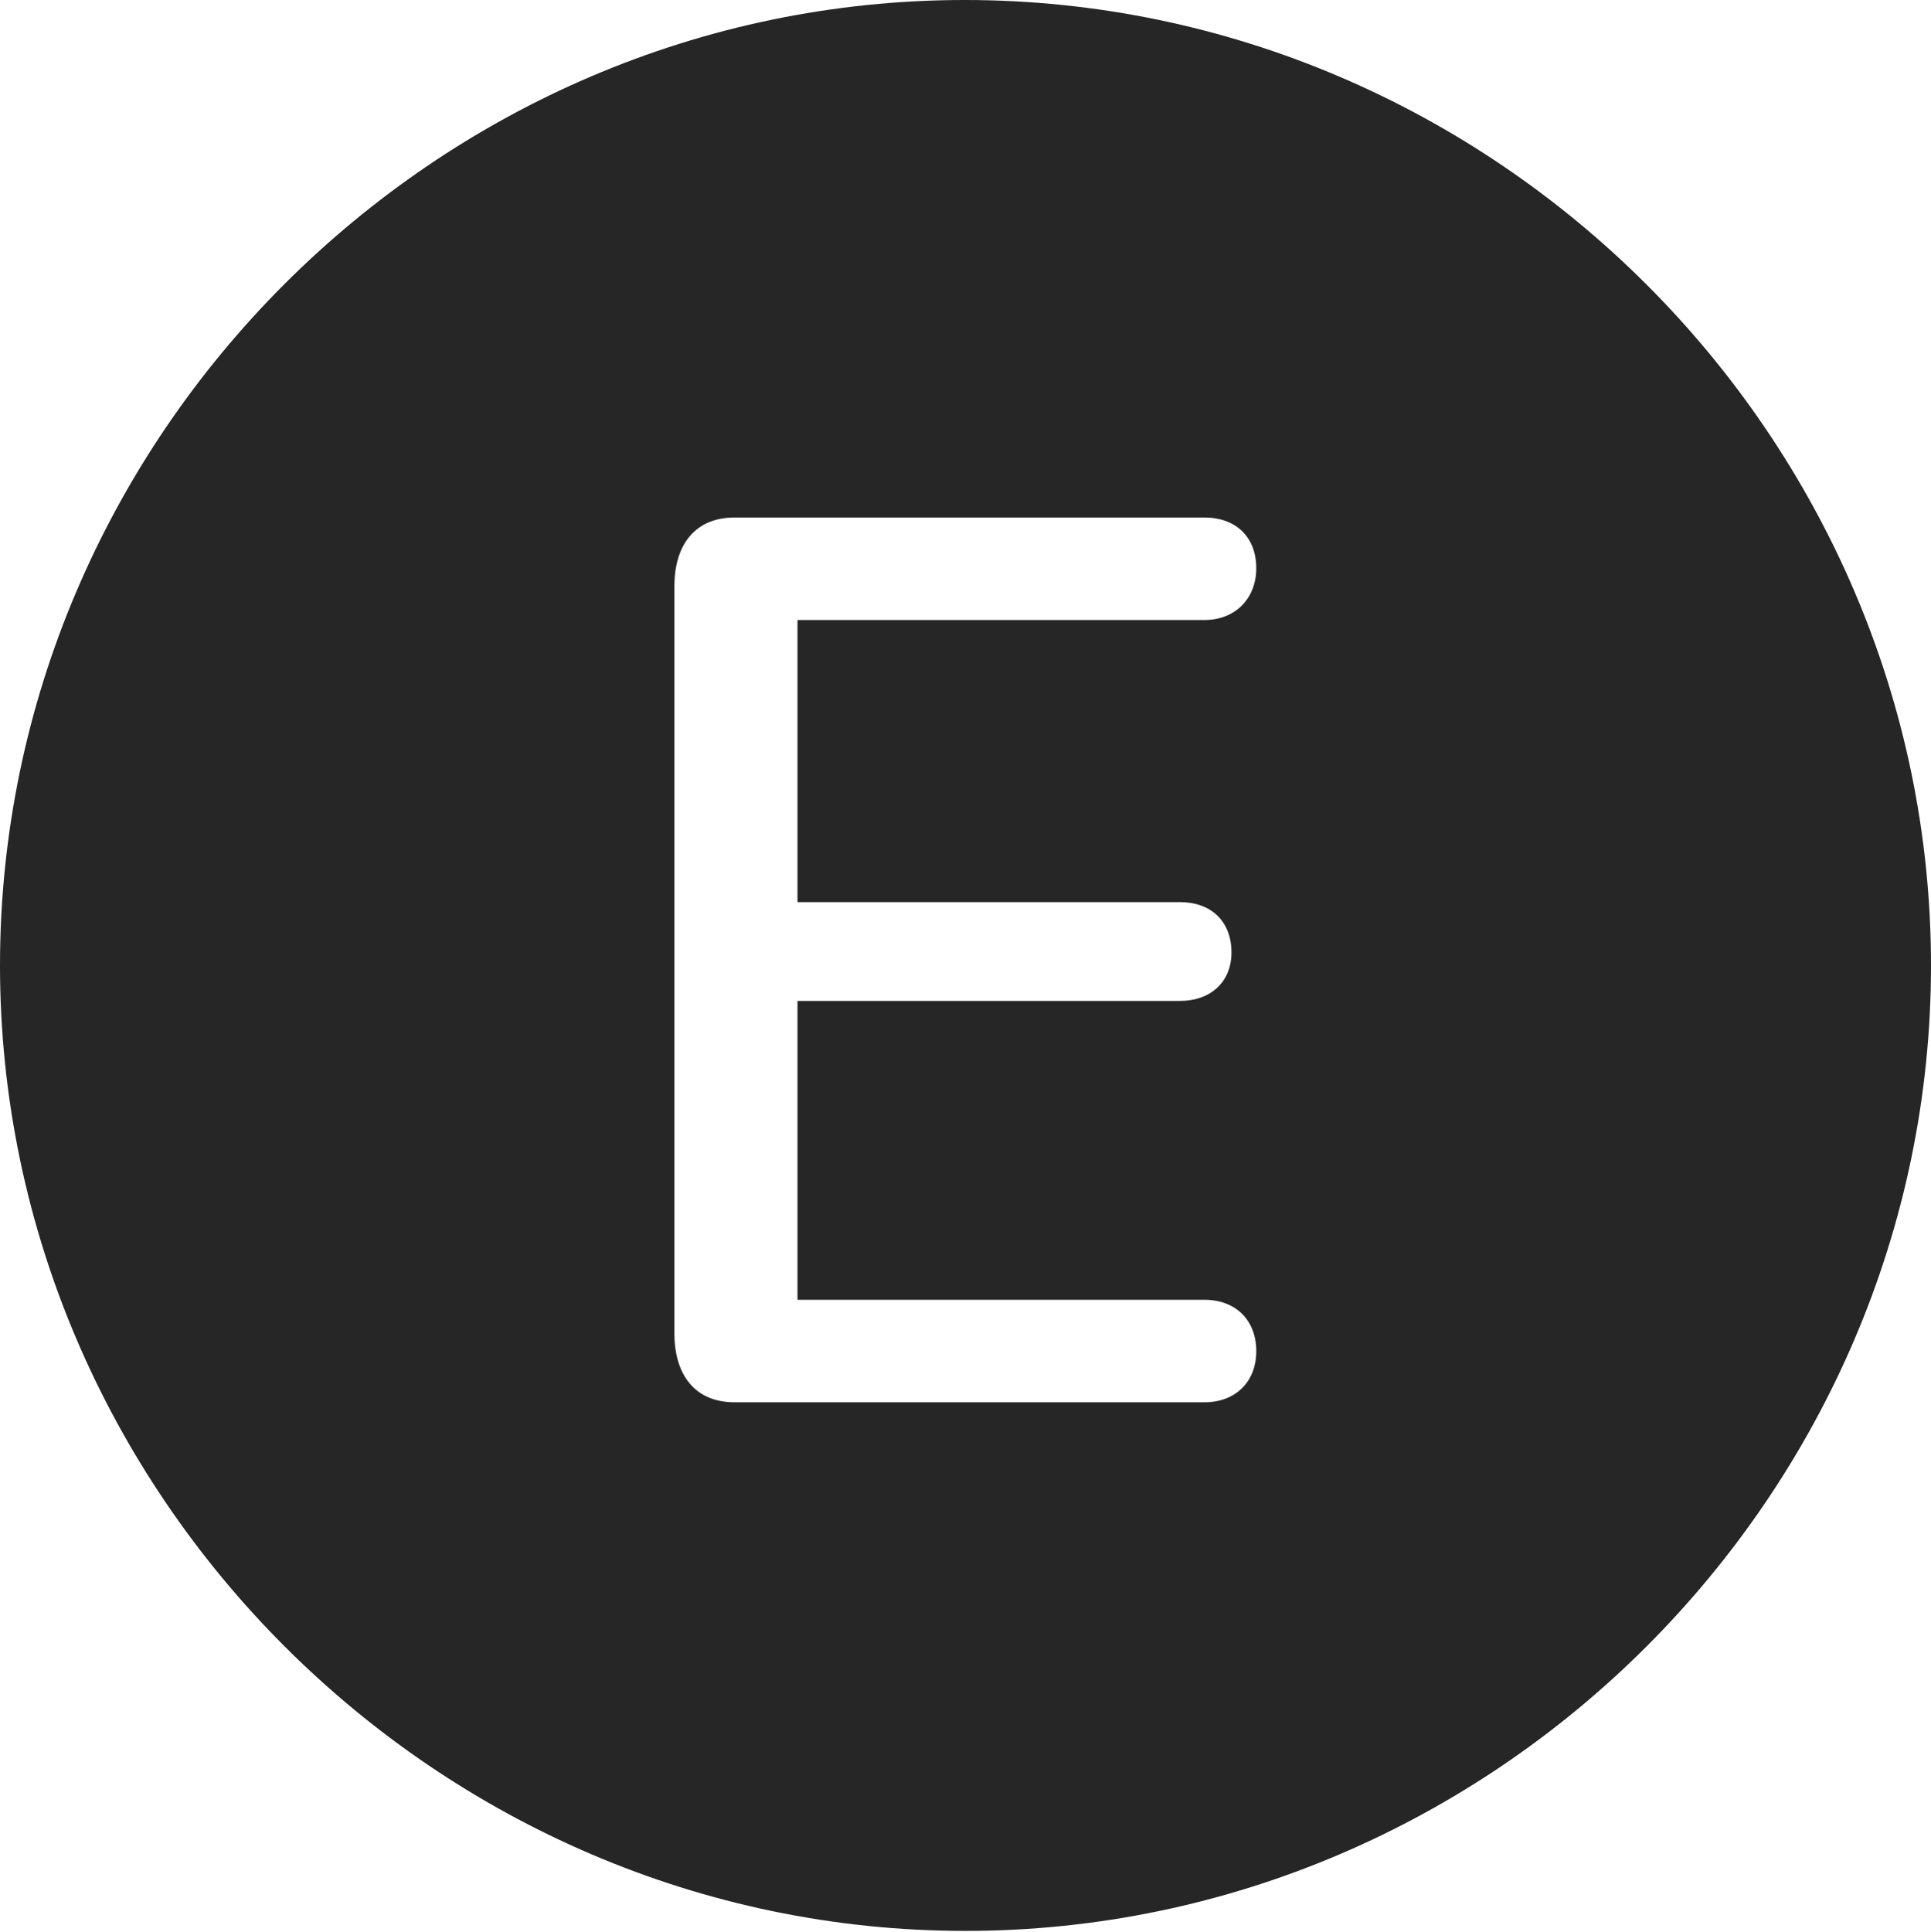 <?xml version="1.0" encoding="UTF-8"?>
<!--Generator: Apple Native CoreSVG 232.5-->
<!DOCTYPE svg
PUBLIC "-//W3C//DTD SVG 1.1//EN"
       "http://www.w3.org/Graphics/SVG/1.1/DTD/svg11.dtd">
<svg version="1.1" xmlns="http://www.w3.org/2000/svg" xmlns:xlink="http://www.w3.org/1999/xlink" width="97.96" height="97.993">
 <g>
  <rect height="97.993" opacity="0" width="97.96" x="0" y="0"/>
  <path d="M97.96 48.972C97.96 75.776 75.825 97.944 48.972 97.944C22.169 97.944 0 75.776 0 48.972C0 22.135 22.135 0 48.938 0C75.791 0 97.96 22.135 97.96 48.972ZM37.264 26.25C35.263 26.25 34.213 27.632 34.213 29.731L34.213 67.634C34.213 69.748 35.263 71.13 37.264 71.13L61.107 71.13C62.663 71.13 63.731 70.103 63.731 68.54C63.731 66.94 62.663 65.931 61.107 65.931L40.457 65.931L40.457 50.771L59.864 50.771C61.405 50.771 62.473 49.815 62.473 48.315C62.473 46.7 61.405 45.759 59.864 45.759L40.457 45.759L40.457 31.449L61.107 31.449C62.663 31.449 63.731 30.357 63.731 28.825C63.731 27.209 62.663 26.25 61.107 26.25Z" fill="#000000" fill-opacity="0.85"/>
 </g>
</svg>
